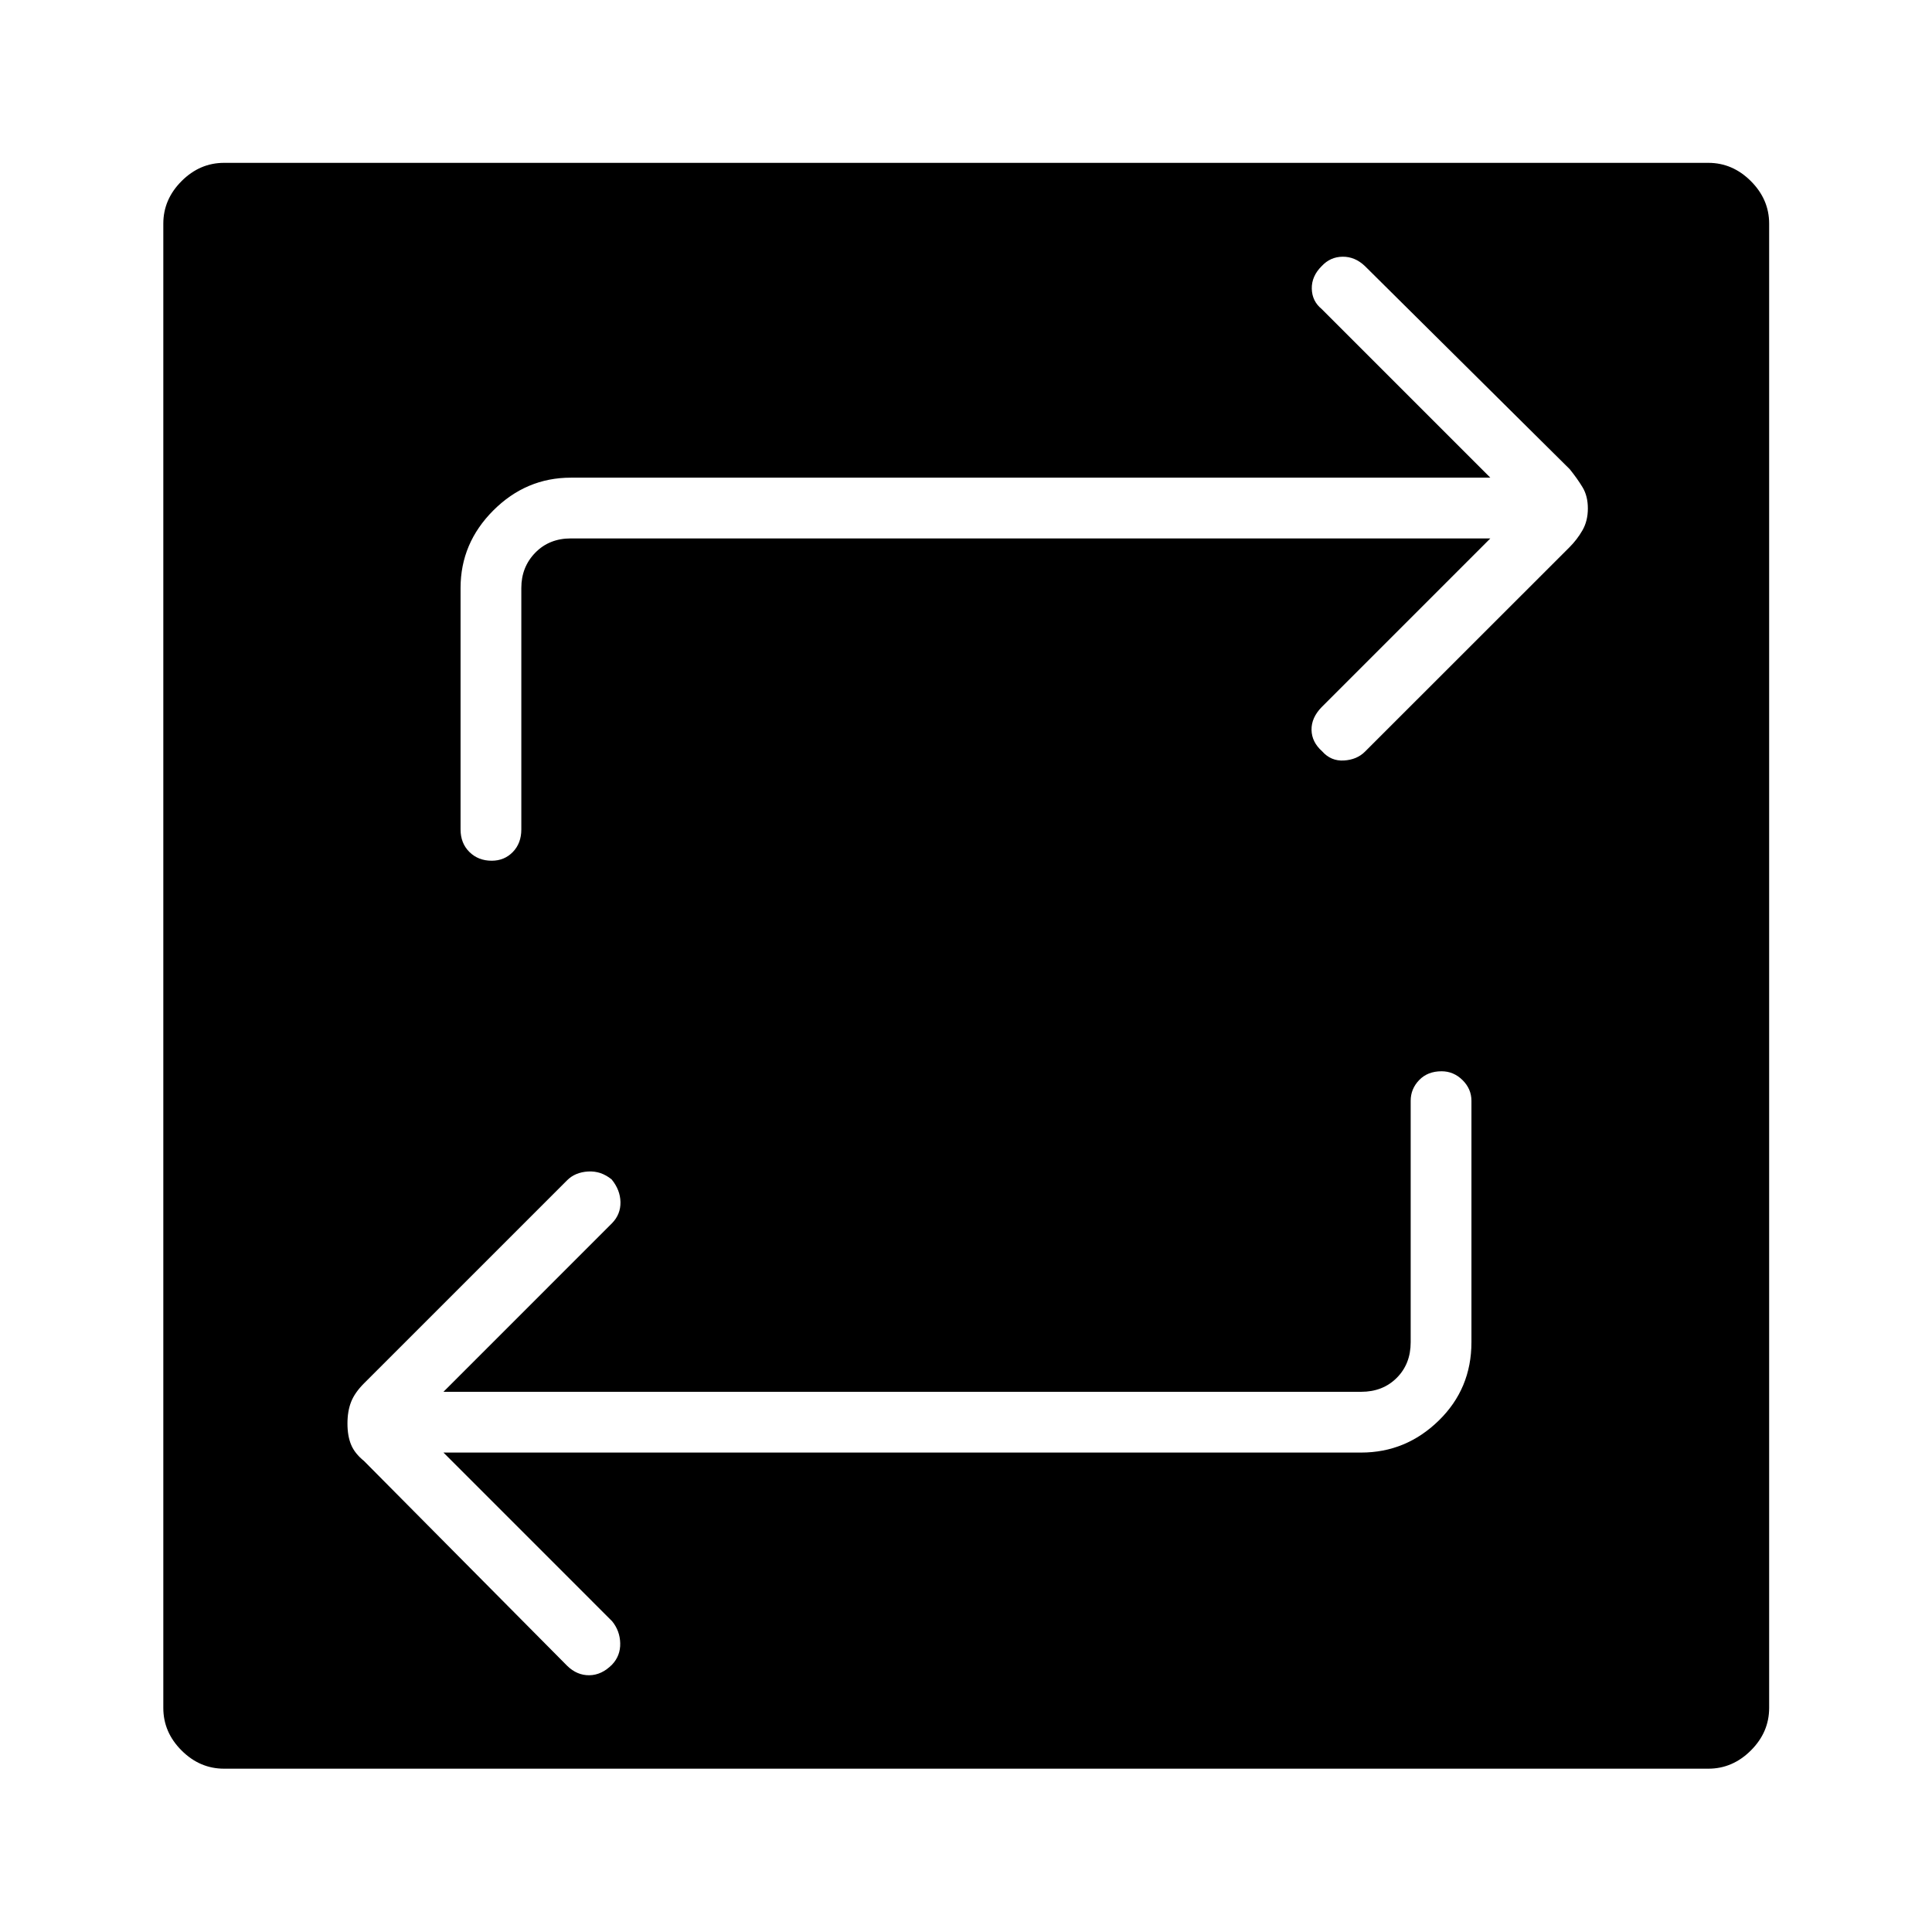 <svg xmlns="http://www.w3.org/2000/svg" height="48" viewBox="0 -960 960 960" width="48"><path d="M111.35-81.15q-12.09 0-21.14-9.06-9.06-9.05-9.06-21.14v-737.53q0-12.04 9.06-21.12 9.05-9.08 21.14-9.08h737.53q12.04 0 21.12 9.08 9.08 9.08 9.08 21.12v737.53q0 12.09-9.08 21.14-9.08 9.06-21.12 9.06H111.35Zm109-157.08h456q22.24 0 38.52-15.86 16.28-15.85 16.28-38.95v-120q0-5.88-4.43-10.27-4.44-4.38-10.41-4.38-6.93 0-11.14 4.38-4.21 4.39-4.21 10.27v120q0 10.77-6.92 17.69-6.92 6.93-17.69 6.93h-456l83.8-83.81q4.27-4.41 4.16-10.46-.12-6.04-4.38-11.25-5.3-4.33-11.73-3.95-6.43.39-10.37 4.33L180.88-272.62q-4.61 4.62-6.42 9.22-1.81 4.6-1.81 10.75t1.81 10.52q1.81 4.36 6.42 8.09l100.95 101.78q4.88 4.76 11.01 4.68 6.13-.07 11.31-5.3 4.16-4.38 4.03-10.58-.14-6.19-4.03-10.96l-83.8-83.81Zm520.19-454.23-83.81 83.81q-5.15 5.29-5.04 11.34.12 6.04 5.26 10.62 4.38 4.96 10.83 4.58 6.45-.39 10.43-4.36l101.7-101.65q3.78-3.78 6.44-8.43 2.65-4.65 2.65-10.8t-2.63-10.52q-2.64-4.36-6.37-8.98L678.22-827.79q-4.93-4.71-11.07-4.65-6.15.06-10.42 4.68-5.04 5.02-4.91 11.22.14 6.19 4.91 10.08l83.81 83.81H283.65q-22.24 0-38.52 16.28-16.28 16.28-16.28 38.52v120q0 6.85 4.4 11.2 4.4 4.34 11.07 4.34 6.3 0 10.51-4.34 4.21-4.35 4.21-11.2v-120q0-10.38 6.92-17.5 6.92-7.11 17.69-7.11h456.89Z"/></svg>